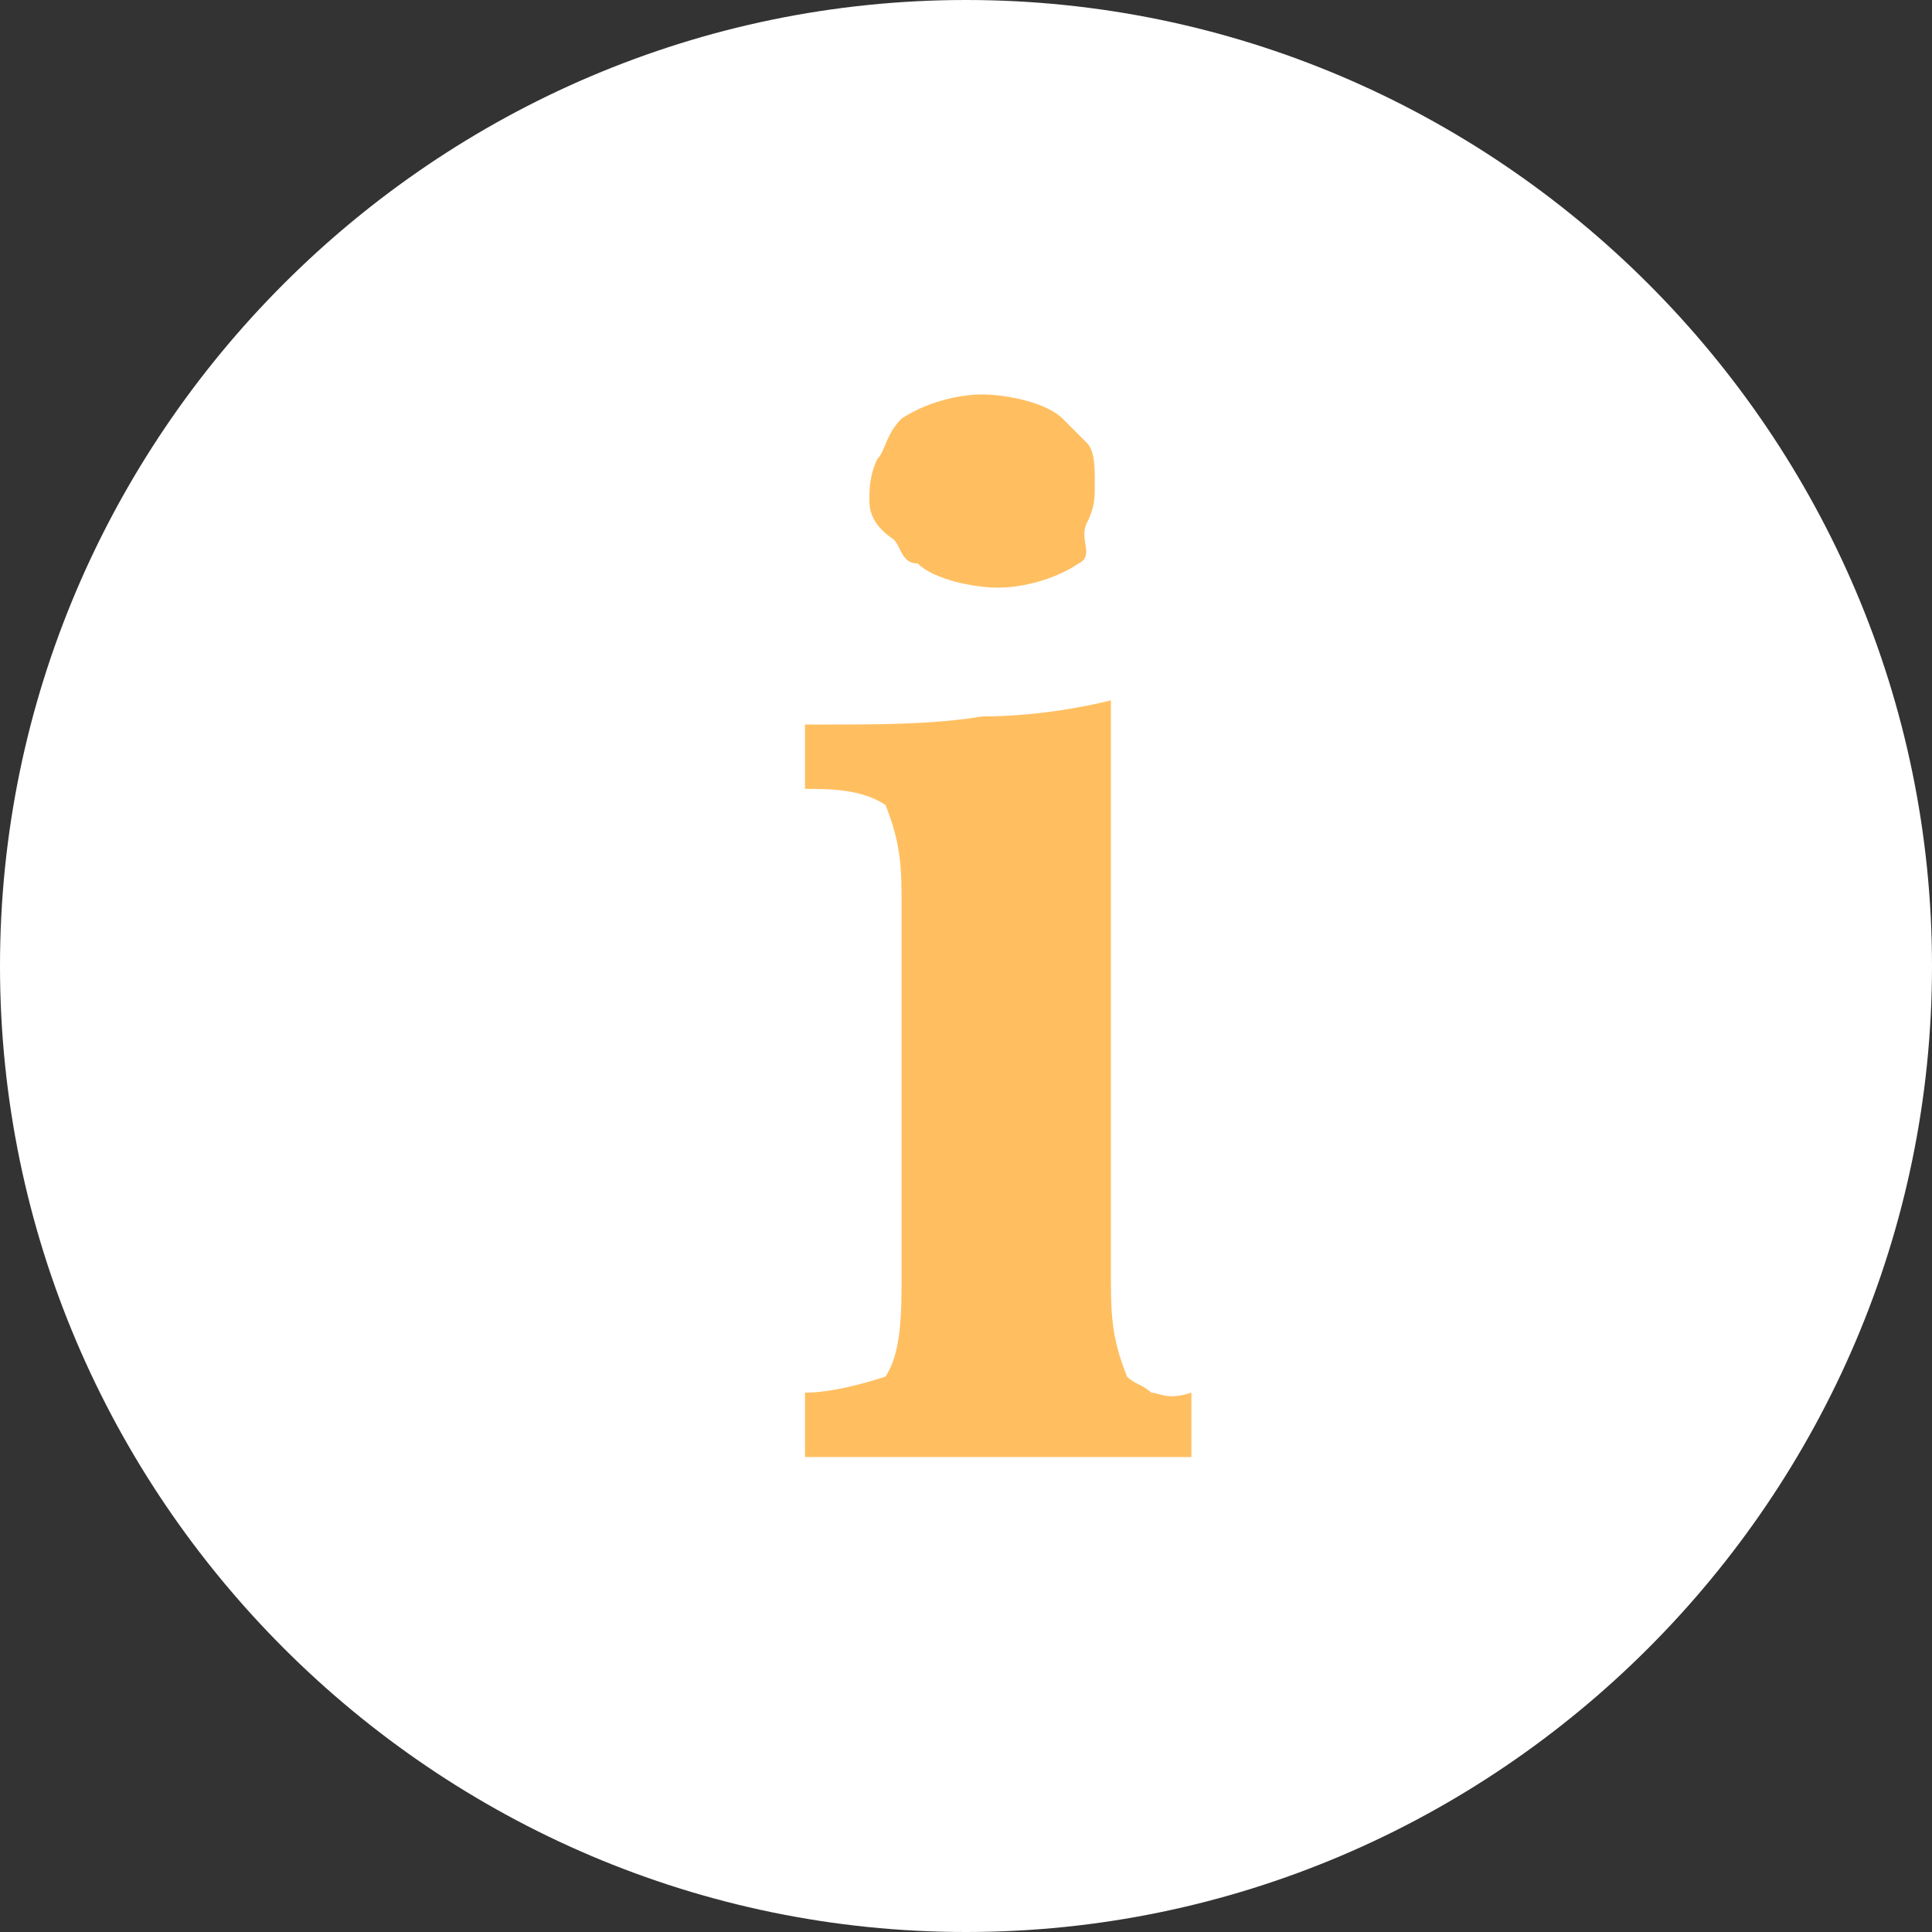<?xml version="1.0" encoding="utf-8"?>
<!-- Generator: Adobe Illustrator 23.0.2, SVG Export Plug-In . SVG Version: 6.00 Build 0)  -->
<svg version="1.1" id="圖層_1" xmlns="http://www.w3.org/2000/svg" xmlns:xlink="http://www.w3.org/1999/xlink" x="0px" y="0px"
	 viewBox="0 0 24 24" style="enable-background:new 0 0 24 24;" xml:space="preserve">
<rect x="0" y="0" width="24" height="24" fill="#333333" stroke="none"/>
<style type="text/css">
	.st0{fill:#FFFFFF;}
	.st1{fill:#FFBF61;}
</style>
<g>
	<path class="st0" d="M12,24c6.6,0,12-5.4,12-12S18.6,0,12,0C5.4,0,0,5.4,0,12S5.4,24,12,24z"/>
	<path class="st1" d="M11.2,11.3c0-0.5,0-0.8-0.2-1.3c-0.3-0.2-0.7-0.2-1-0.2V9h0.3c0.6,0,1.3,0,1.9-0.1c0.6,0,1.2-0.1,1.6-0.2v7.1
		c0,0.5,0,0.8,0.2,1.3c0.1,0.1,0.2,0.1,0.3,0.2c0.1,0,0.2,0.1,0.5,0v0.8H10v-0.8c0.3,0,0.7-0.1,1-0.2c0.2-0.3,0.2-0.8,0.2-1.3
		L11.2,11.3z M10.8,6.2c0-0.1,0-0.3,0.1-0.5c0.1-0.1,0.1-0.3,0.3-0.5c0.3-0.2,0.7-0.3,1-0.3c0.3,0,0.8,0.1,1,0.3
		c0.1,0.1,0.2,0.2,0.3,0.3c0.1,0.1,0.1,0.3,0.1,0.5s0,0.3-0.1,0.5S13.6,6.9,13.4,7c-0.3,0.2-0.7,0.3-1,0.3c-0.3,0-0.8-0.1-1-0.3
		c-0.2,0-0.2-0.2-0.3-0.3C10.8,6.5,10.8,6.3,10.8,6.2L10.8,6.2z"/>
</g>
</svg>
